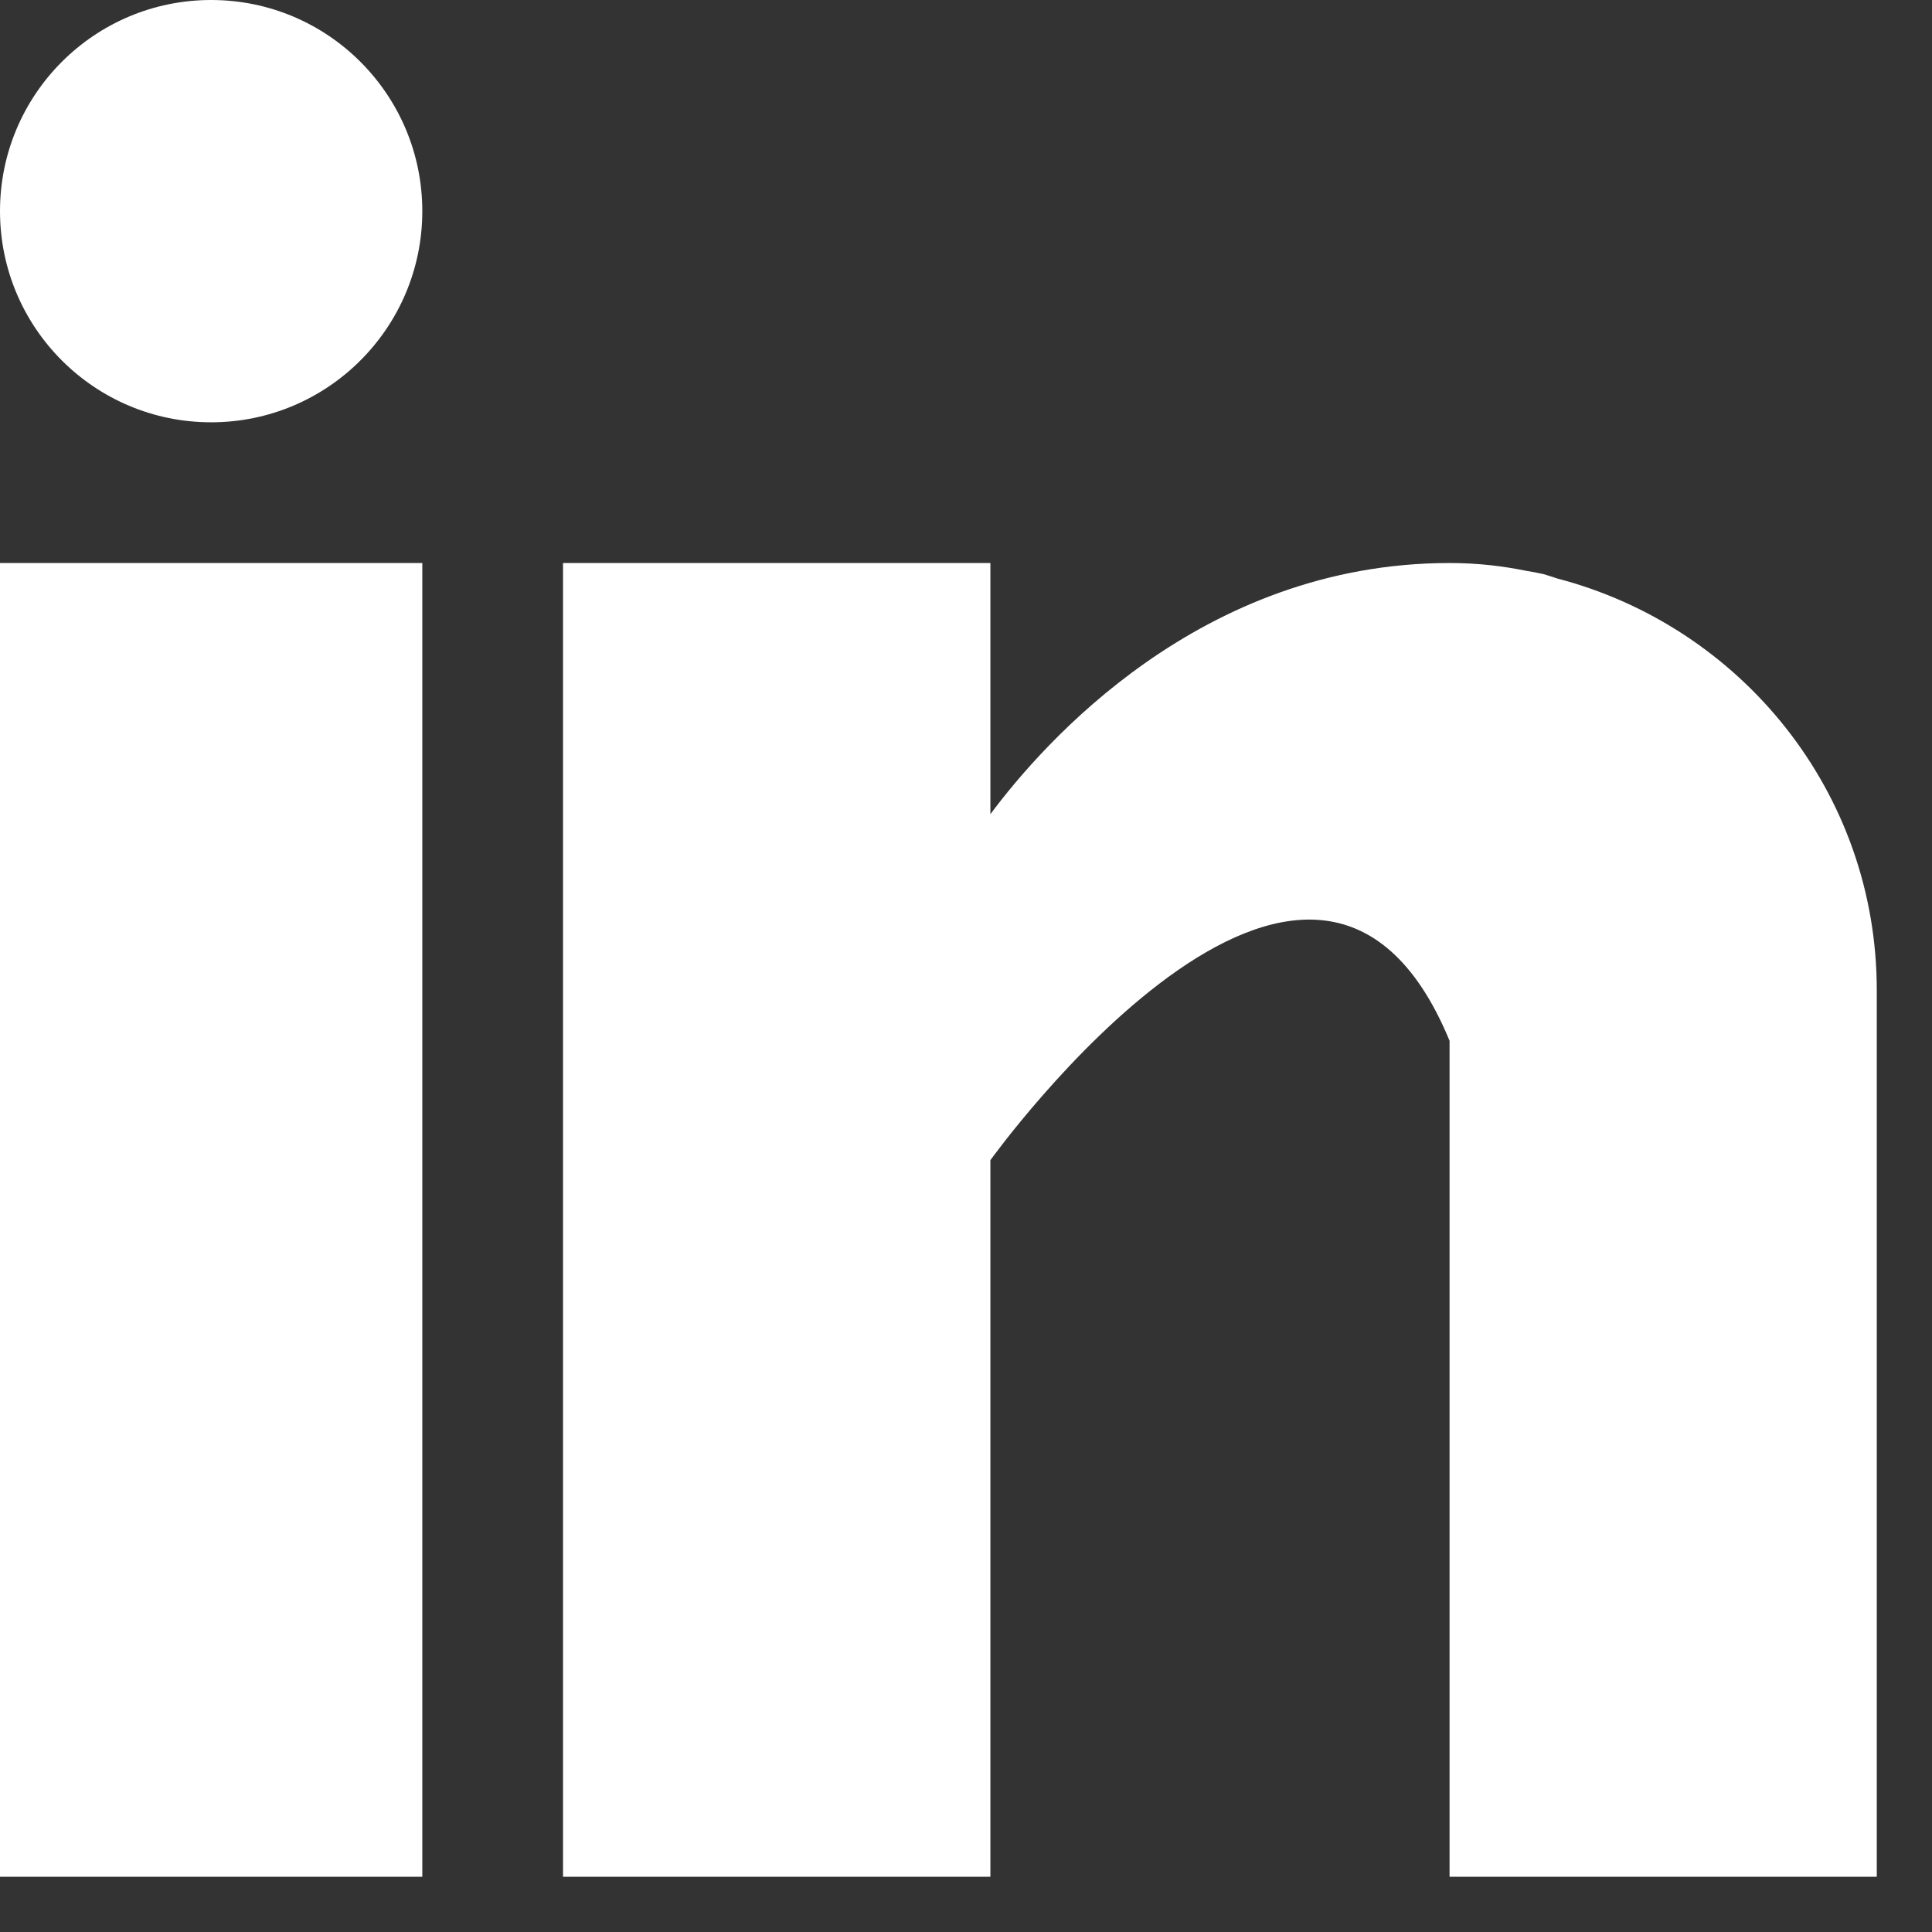 <svg xmlns="http://www.w3.org/2000/svg" width="24" height="24" viewBox="0 0 24 24">
  <rect x="0" y="0" width="24" height="24" fill="#333333" stroke="none"/>
  <path fill="#FFF" fill-rule="evenodd" d="M5.246,6.994 L5.246,23.314 L1.64313008e-14,23.314 L1.64313008e-14,6.994 L5.246,6.994 Z M12.303,6.994 L12.303,10.114 C12.95,9.245 14.912,6.994 18.007,6.994 C18.369,6.994 18.678,7.034 18.96,7.091 C19.033,7.103 19.104,7.116 19.175,7.132 C19.234,7.149 19.288,7.168 19.344,7.186 C21.624,7.781 23.314,9.835 23.314,12.301 L23.314,12.301 L23.314,23.314 L18.007,23.314 L18.007,23.314 L18.007,12.929 C16.314,8.825 12.303,14.412 12.303,14.412 L12.303,14.412 L12.303,23.314 L6.994,23.314 L6.994,6.994 L12.303,6.994 Z M2.623,1.64313008e-14 C4.071,1.64313008e-14 5.246,1.174 5.246,2.623 C5.246,4.071 4.071,5.246 2.623,5.246 C1.174,5.246 1.64313008e-14,4.071 1.64313008e-14,2.623 C1.64313008e-14,1.174 1.174,1.64313008e-14 2.623,1.64313008e-14 Z"/>
</svg>

